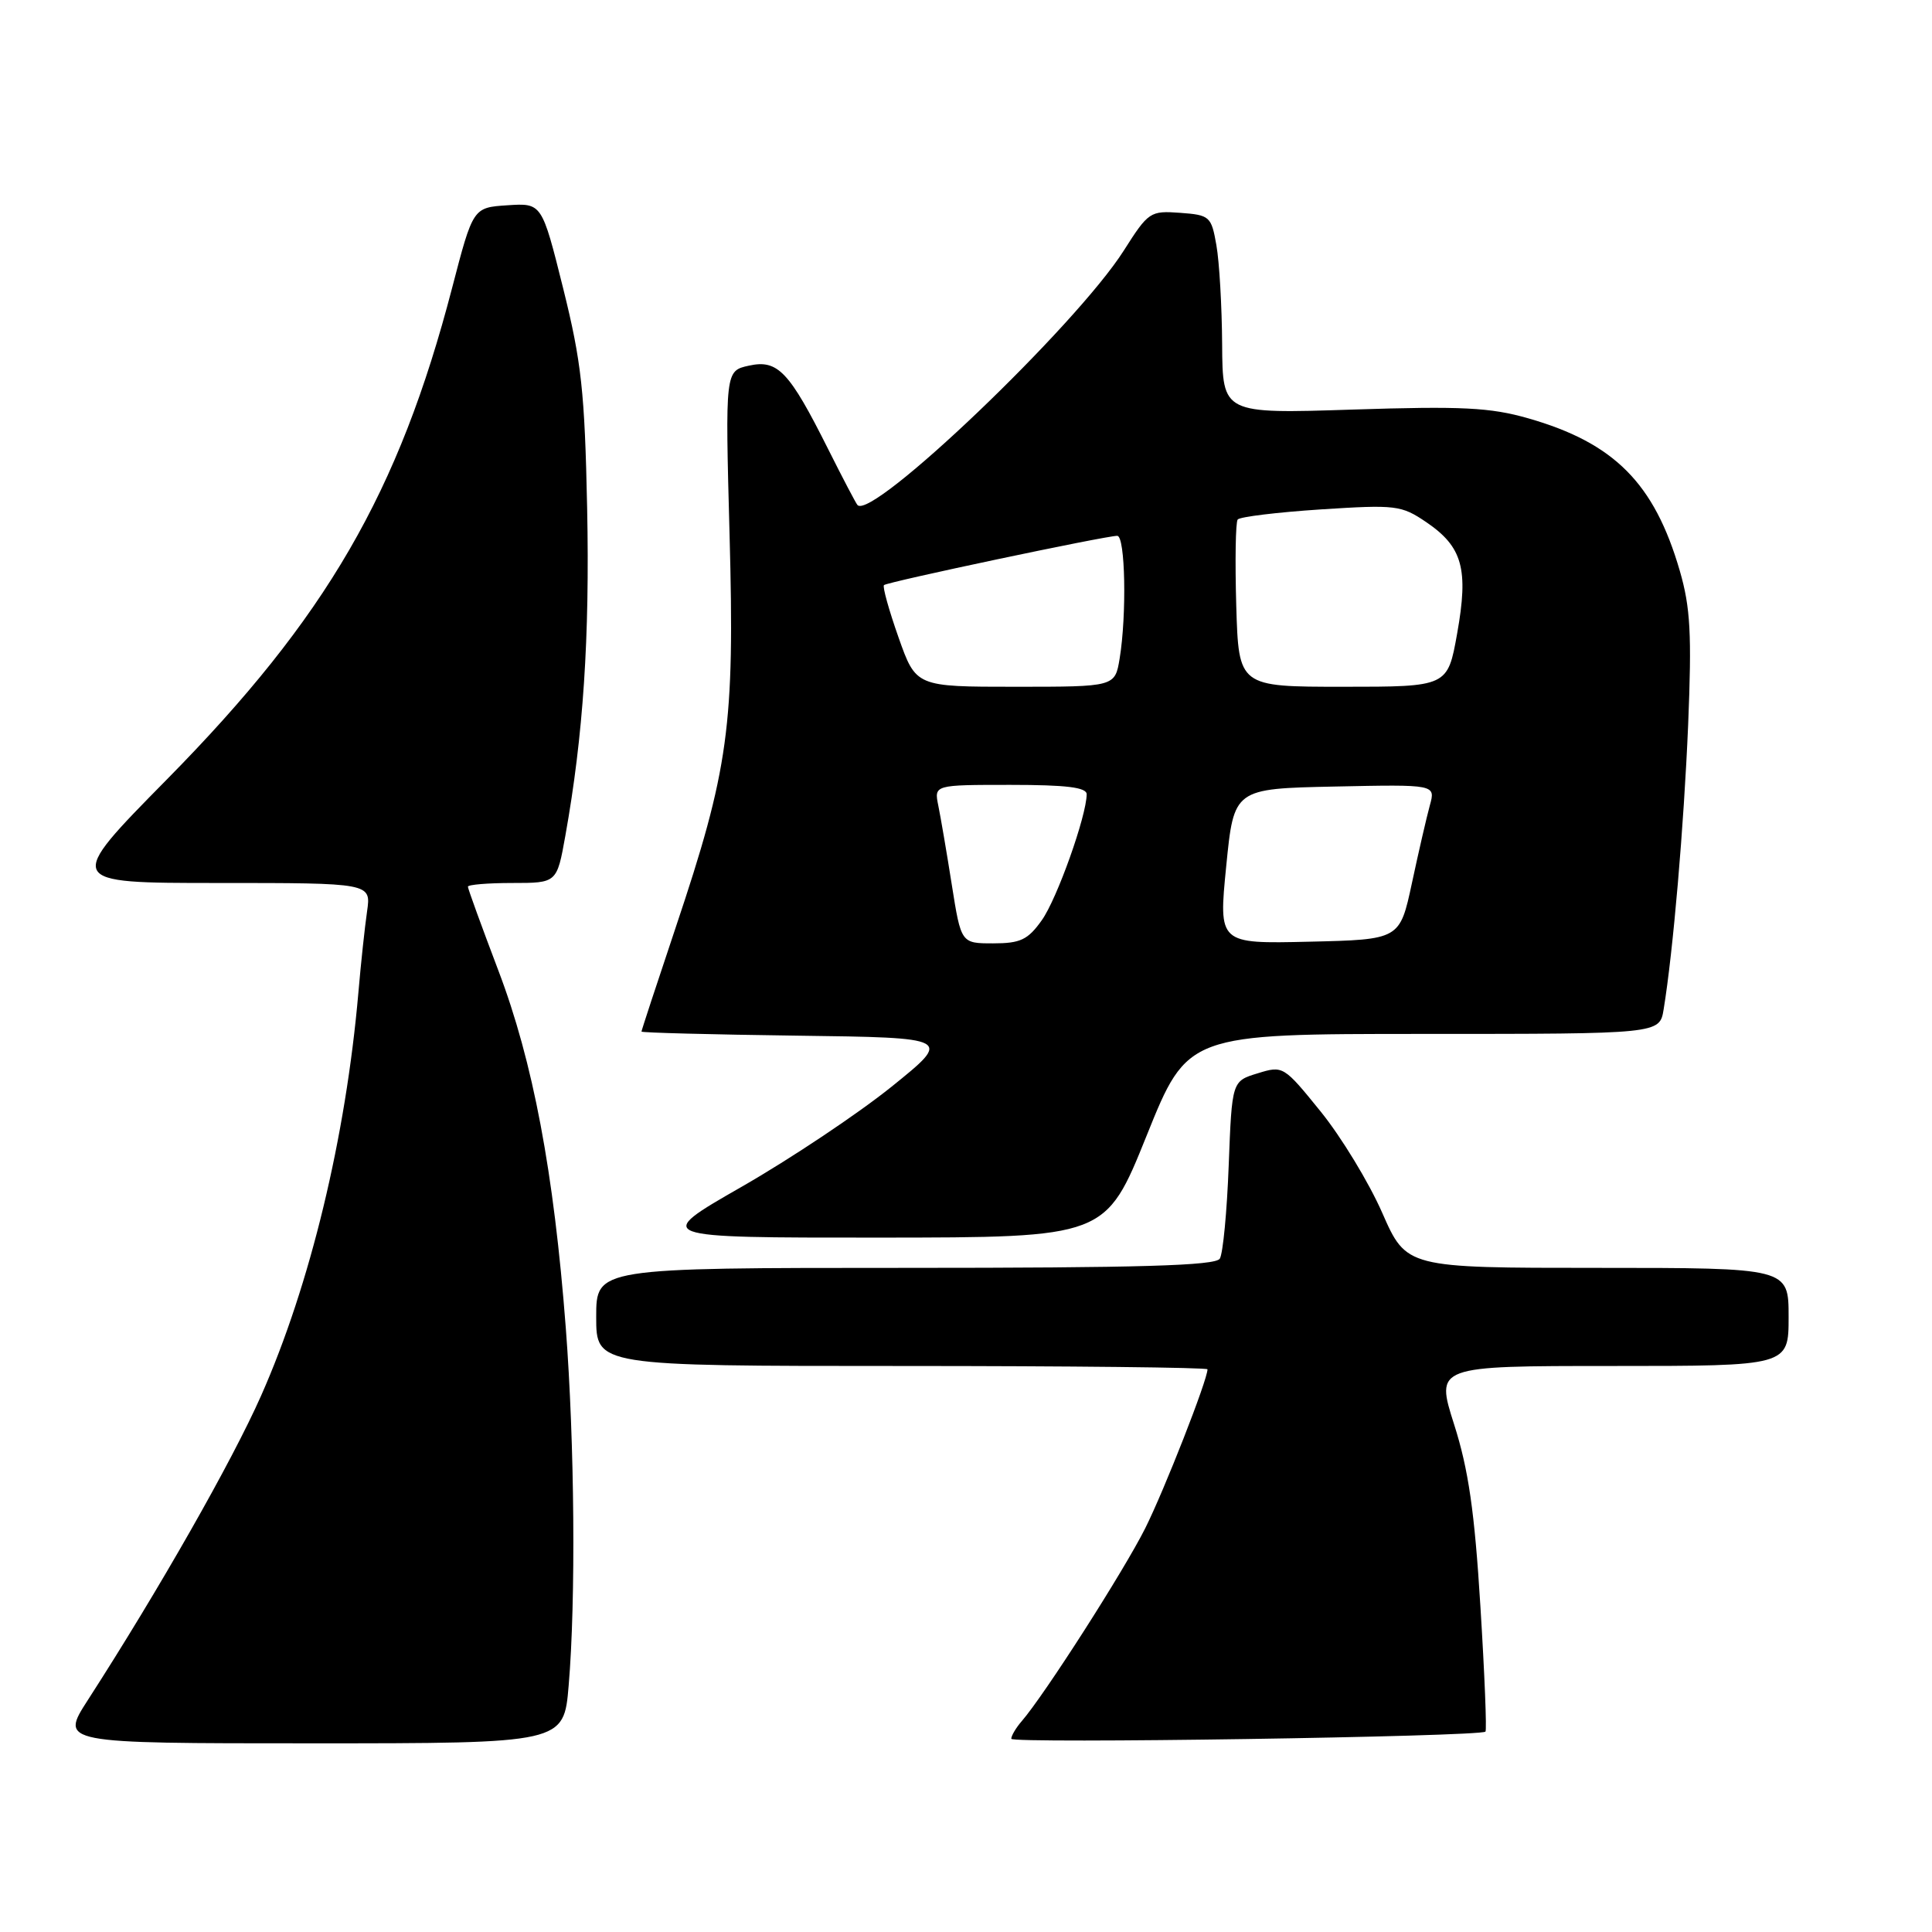 <?xml version="1.0" encoding="UTF-8" standalone="no"?>
<!DOCTYPE svg PUBLIC "-//W3C//DTD SVG 1.1//EN" "http://www.w3.org/Graphics/SVG/1.1/DTD/svg11.dtd" >
<svg xmlns="http://www.w3.org/2000/svg" xmlns:xlink="http://www.w3.org/1999/xlink" version="1.1" viewBox="0 0 256 256">
 <g >
 <path fill="currentColor"
d=" M 75.35 223.35 C 76.31 212.05 76.14 191.22 74.97 175.95 C 73.39 155.31 70.62 140.65 66.04 128.61 C 63.82 122.76 62.00 117.76 62.00 117.49 C 62.00 117.22 64.65 117.00 67.89 117.00 C 73.79 117.00 73.79 117.00 74.91 110.75 C 77.29 97.46 78.15 84.50 77.80 67.34 C 77.48 51.89 77.05 47.98 74.62 38.20 C 71.80 26.90 71.80 26.90 67.24 27.20 C 62.68 27.50 62.68 27.50 59.91 38.14 C 52.84 65.30 43.24 81.84 22.14 103.25 C 8.59 117.00 8.59 117.00 28.88 117.00 C 49.18 117.00 49.18 117.00 48.64 120.75 C 48.34 122.81 47.82 127.65 47.49 131.50 C 45.82 150.69 41.10 170.26 34.60 184.93 C 30.73 193.67 21.06 210.65 11.65 225.25 C 7.94 231.00 7.94 231.00 41.32 231.00 C 74.71 231.00 74.71 231.00 75.35 223.35 Z  M 196.83 229.45 C 197.02 229.29 196.72 221.81 196.16 212.83 C 195.39 200.29 194.58 194.70 192.68 188.75 C 190.21 181.00 190.21 181.00 213.61 181.00 C 237.00 181.00 237.00 181.00 237.00 174.50 C 237.00 168.00 237.00 168.00 211.68 168.00 C 186.36 168.00 186.36 168.00 183.15 160.70 C 181.39 156.69 177.72 150.65 175.00 147.29 C 170.10 141.24 170.01 141.18 166.65 142.22 C 163.24 143.26 163.24 143.26 162.81 154.41 C 162.58 160.55 162.05 166.11 161.63 166.78 C 161.06 167.71 151.05 168.00 119.94 168.00 C 79.00 168.00 79.00 168.00 79.00 174.50 C 79.00 181.00 79.00 181.00 119.50 181.00 C 141.78 181.00 160.00 181.20 160.00 181.44 C 160.00 182.85 154.29 197.42 151.75 202.50 C 148.92 208.15 138.37 224.63 135.37 228.08 C 134.62 228.95 134.00 229.99 134.00 230.40 C 134.00 231.07 196.04 230.13 196.83 229.45 Z  M 151.93 150.49 C 157.36 137.00 157.36 137.00 188.64 137.00 C 219.91 137.00 219.91 137.00 220.44 133.75 C 221.69 126.17 223.12 109.51 223.69 96.00 C 224.18 84.00 223.99 80.49 222.58 75.63 C 219.21 64.03 213.90 58.69 202.50 55.43 C 197.47 53.99 193.73 53.80 179.25 54.27 C 162.00 54.83 162.00 54.83 161.94 45.66 C 161.91 40.62 161.57 34.70 161.18 32.50 C 160.51 28.67 160.31 28.49 156.37 28.20 C 152.40 27.91 152.17 28.07 148.91 33.20 C 142.59 43.15 115.53 69.00 113.62 66.92 C 113.41 66.69 111.66 63.35 109.73 59.50 C 104.57 49.20 103.06 47.61 99.24 48.45 C 96.09 49.14 96.09 49.14 96.67 70.82 C 97.36 96.22 96.58 101.89 89.51 122.96 C 87.03 130.36 85.00 136.54 85.00 136.69 C 85.00 136.84 94.27 137.08 105.59 137.23 C 126.19 137.50 126.19 137.50 118.13 144.00 C 113.69 147.57 104.76 153.54 98.28 157.25 C 86.50 164.00 86.50 164.00 116.50 163.99 C 146.50 163.97 146.50 163.97 151.93 150.49 Z  M 126.12 117.25 C 125.45 112.99 124.64 108.26 124.33 106.75 C 123.77 104.00 123.77 104.00 133.88 104.00 C 141.31 104.00 144.00 104.33 143.99 105.25 C 143.97 108.12 140.06 119.11 138.04 121.94 C 136.20 124.53 135.21 125.00 131.60 125.00 C 127.35 125.00 127.35 125.00 126.12 117.25 Z  M 162.48 114.78 C 163.50 104.50 163.50 104.50 176.87 104.22 C 190.23 103.94 190.23 103.94 189.46 106.72 C 189.04 108.25 187.97 112.88 187.09 117.00 C 185.48 124.50 185.48 124.50 173.47 124.78 C 161.46 125.06 161.46 125.06 162.48 114.78 Z  M 119.06 84.46 C 117.79 80.86 116.92 77.74 117.13 77.53 C 117.55 77.11 146.48 71.00 148.04 71.00 C 149.11 71.00 149.31 81.46 148.36 87.25 C 147.74 91.00 147.74 91.00 134.55 91.00 C 121.37 91.00 121.37 91.00 119.06 84.46 Z  M 163.81 80.25 C 163.64 74.34 163.72 69.20 164.00 68.84 C 164.28 68.48 169.22 67.88 175.00 67.50 C 184.97 66.86 185.67 66.94 188.99 69.19 C 193.80 72.46 194.61 75.39 193.08 83.94 C 191.82 91.00 191.82 91.00 177.97 91.00 C 164.13 91.00 164.13 91.00 163.81 80.25 Z "/>
</g>
</svg>